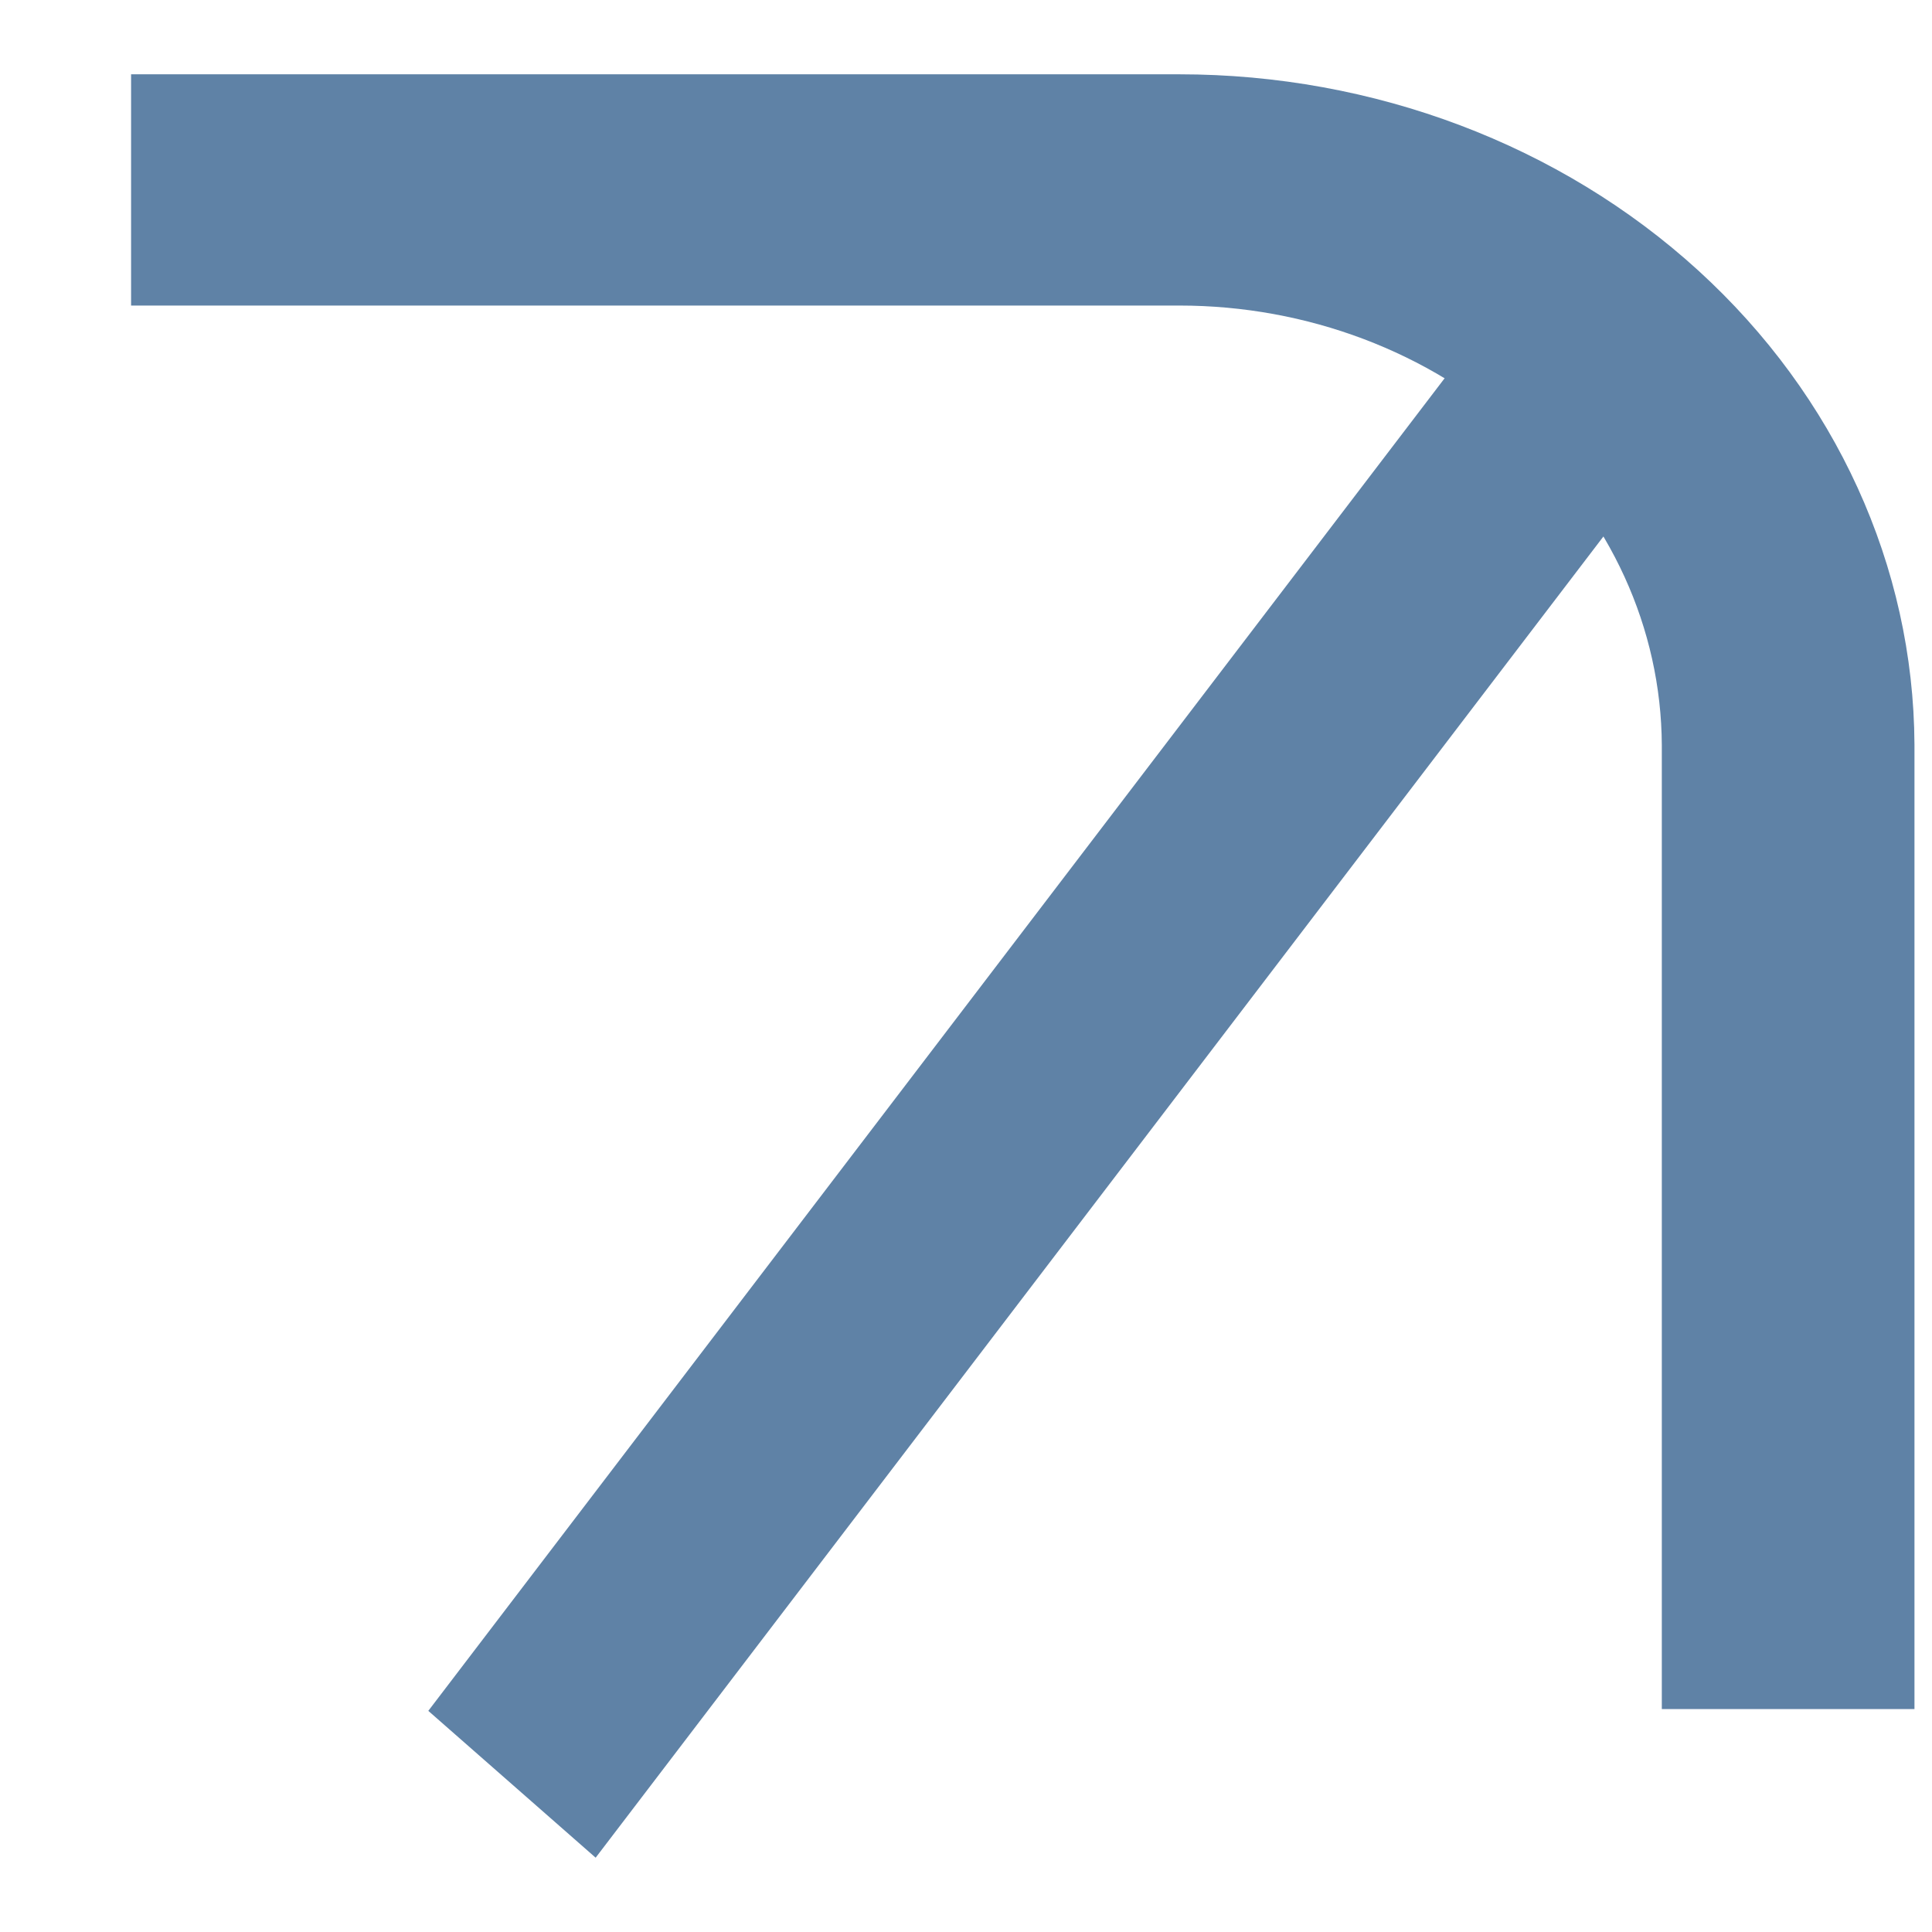 <svg width="13" height="13" viewBox="0 0 13 13" fill="none" xmlns="http://www.w3.org/2000/svg">
<path class="secondary" fill-rule="evenodd" clip-rule="evenodd" d="M0.882 0.5H7.936C7.936 0.5 7.936 0.5 7.936 0.5C9.244 0.5 10.499 0.974 11.426 1.819C12.353 2.664 12.876 3.811 12.882 5.009L12.882 5.012L12.882 11.5H11.182V5.014C11.178 4.228 10.835 3.476 10.226 2.922C9.618 2.367 8.794 2.056 7.936 2.056H0.882V0.5Z" fill="#5F82A6"/>
<path class="secondary" fill-rule="evenodd" clip-rule="evenodd" d="M10.882 3.488L4.008 12.5L2.882 11.512L9.755 2.5L10.882 3.488Z" fill="#5F82A6"/>
</svg>
